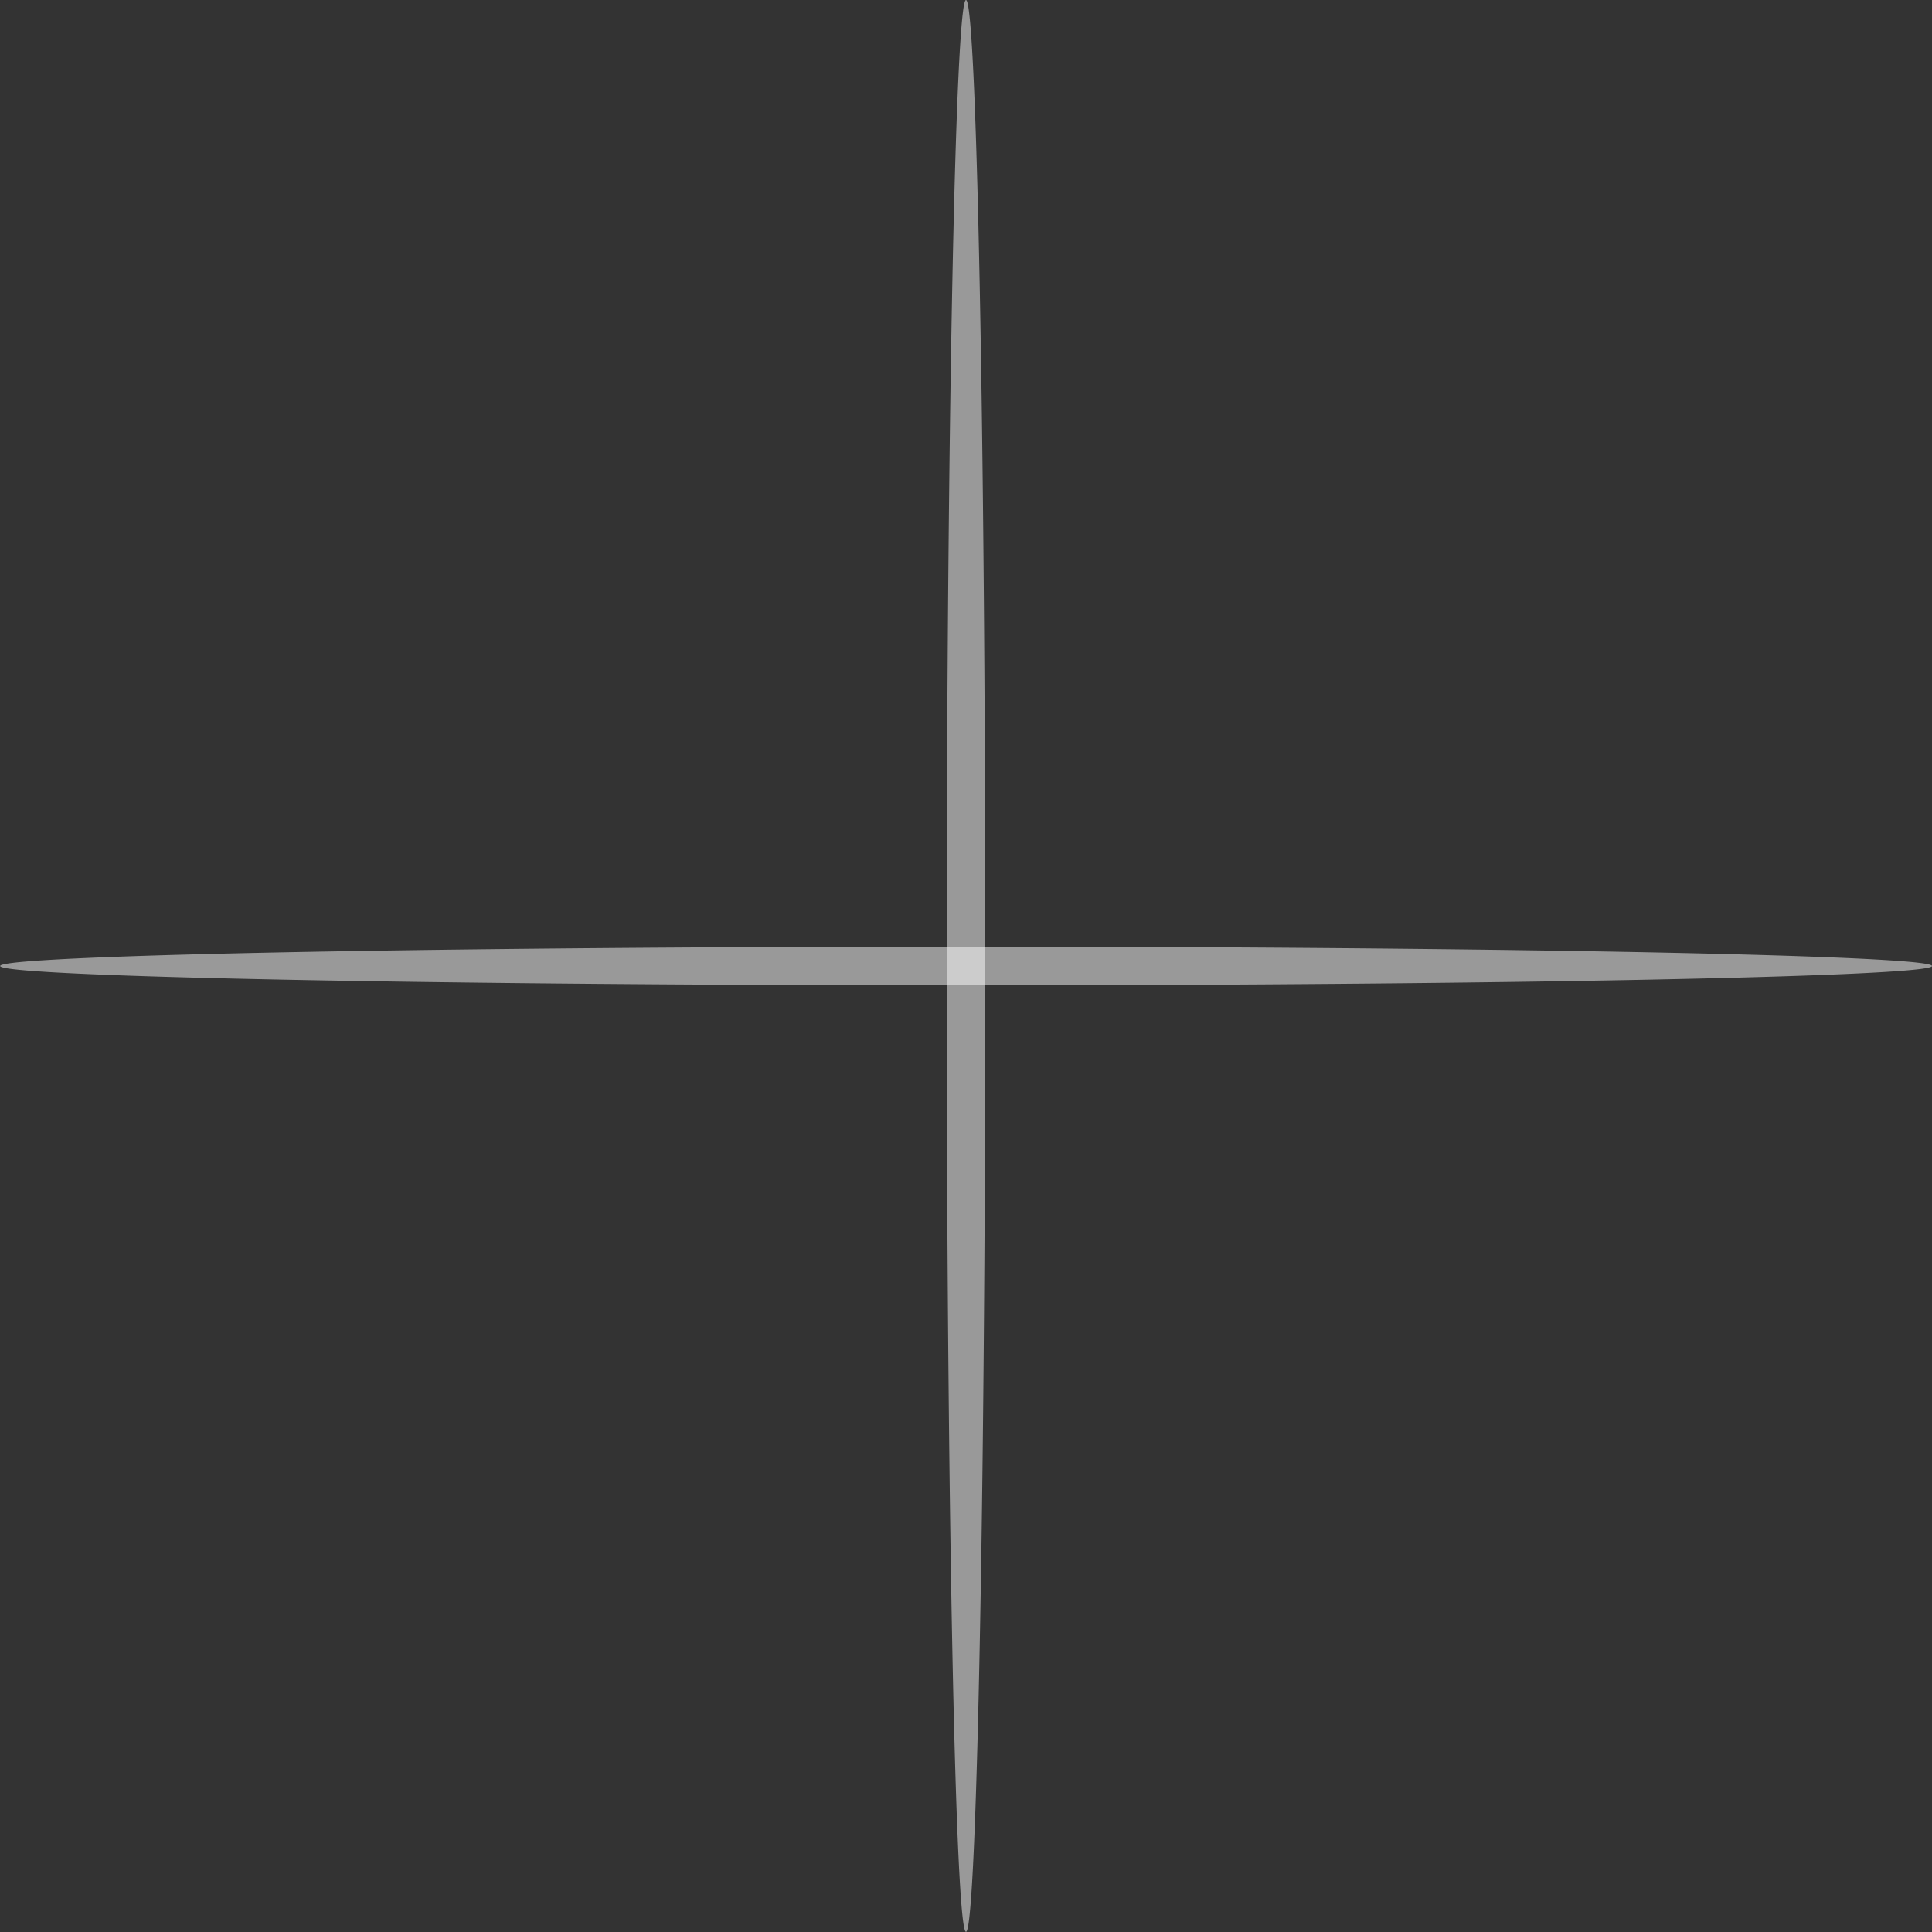 <?xml version="1.0" encoding="UTF-8" standalone="no"?>
<!-- Created with Inkscape (http://www.inkscape.org/) -->

<svg
   xmlns:dc="http://purl.org/dc/elements/1.1/"
   xmlns:cc="http://creativecommons.org/ns#"
   xmlns:rdf="http://www.w3.org/1999/02/22-rdf-syntax-ns#"
   xmlns:svg="http://www.w3.org/2000/svg"
   xmlns="http://www.w3.org/2000/svg"
   xmlns:sodipodi="http://sodipodi.sourceforge.net/DTD/sodipodi-0.dtd"
   xmlns:inkscape="http://www.inkscape.org/namespaces/inkscape"
   version="1.0"
   width="50"
   height="50"
   id="svg2"
   inkscape:version="0.91 r13725"
   sodipodi:docname="launcherseparator.svgz">
  <rect width="100%" height="100%" fill="#333333" stroke="none"/>
  <sodipodi:namedview
     pagecolor="#ffffff"
     bordercolor="#666666"
     borderopacity="1"
     objecttolerance="10"
     gridtolerance="10"
     guidetolerance="10"
     inkscape:pageopacity="0"
     inkscape:pageshadow="2"
     inkscape:window-width="640"
     inkscape:window-height="480"
     id="namedview233" />
  <defs
     id="defs4" />
  <g
     transform="translate(-68.281,-67.778)"
     id="layer1">
    <path
       d="m 3,33 a 0.5,29 0 1 1 -1,0 0.5,29 0 1 1 1,0 z"
       transform="matrix(1,0,0,0.862,90.781,64.33)"
       id="horizontal-separator"
       style="opacity:0.5;color:#000000;fill:#ffffff;fill-opacity:1;fill-rule:nonzero;stroke:none;stroke-width:1px;marker:none;visibility:visible;display:inline;overflow:visible;enable-background:accumulate" />
    <path
       d="m 3,33 a 0.5,29 0 1 1 -1,0 0.5,29 0 1 1 1,0 z"
       transform="matrix(0,1,-0.862,0,121.729,90.278)"
       id="vertical-separator"
       style="opacity:0.5;color:#000000;fill:#ffffff;fill-opacity:1;fill-rule:nonzero;stroke:none;stroke-width:1px;marker:none;visibility:visible;display:inline;overflow:visible;enable-background:accumulate" />
  </g>
</svg>

